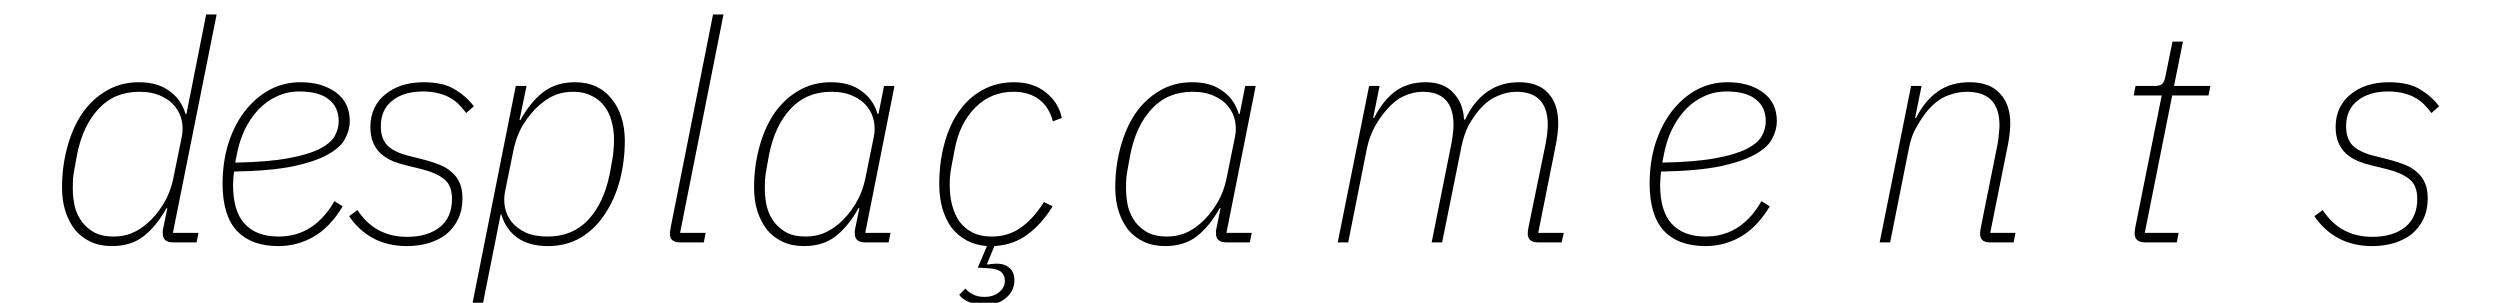 <svg viewBox="0 0 3567 432" fill="none" xmlns="http://www.w3.org/2000/svg">
<g clip-path="url(#clip0_3_23)">
<path d="M247.129 345.845C237.168 345.845 232.188 341.597 232.188 333.101C232.188 331.636 232.188 330.318 232.188 329.146C232.481 327.681 232.774 326.216 233.067 324.751L238.779 297.066H237.461C228.086 314.058 217.246 327.388 204.942 337.056C192.93 346.431 177.843 351.118 159.679 351.118C148.253 351.118 138.146 349.067 129.357 344.966C120.568 340.864 113.097 335.152 106.945 327.827C101.086 320.21 96.545 311.421 93.322 301.461C90.099 291.207 88.488 279.928 88.488 267.623C88.488 248.287 90.832 229.684 95.519 211.813C100.207 193.649 107.091 177.536 116.173 163.474C125.548 149.411 137.12 138.279 150.89 130.076C164.659 121.58 180.479 117.332 198.35 117.332C215.928 117.332 230.283 121.433 241.416 129.636C252.842 137.546 260.605 148.533 264.707 162.595H266.025L294.15 20.653H309.091L246.689 332.222H283.164L280.527 345.845H247.129ZM161.876 337.495C171.251 337.495 179.6 336.03 186.924 333.101C194.542 330.171 202.159 325.484 209.776 319.038C218.272 311.714 225.889 302.632 232.627 291.793C239.658 280.66 244.639 267.769 247.568 253.121L259.433 194.675C260.898 187.35 260.898 180.026 259.433 172.702C257.969 165.085 254.746 158.2 249.766 152.048C245.078 145.896 238.486 140.915 229.99 137.107C221.494 133.005 211.094 130.955 198.79 130.955C175.059 130.955 155.724 139.011 140.782 155.124C125.841 170.944 115.587 192.624 110.021 220.163L106.505 239.498C105.627 244.186 104.894 248.873 104.308 253.561C104.015 257.955 103.869 263.082 103.869 268.941C103.869 278.316 104.894 287.252 106.945 295.748C109.289 303.951 112.804 311.128 117.492 317.281C122.472 323.433 128.478 328.413 135.509 332.222C142.833 335.738 151.622 337.495 161.876 337.495Z" fill="black"/>
<path d="M397.108 351.118C371.327 351.118 351.552 343.794 337.782 329.146C324.306 314.497 317.568 292.086 317.568 261.91C317.568 241.989 320.204 223.239 325.478 205.661C331.044 188.083 338.661 172.849 348.329 159.958C358.29 146.775 370.008 136.374 383.485 128.757C397.254 121.14 412.342 117.332 428.748 117.332C449.256 117.332 466.101 122.166 479.285 131.833C492.468 141.501 499.06 155.124 499.06 172.702C499.06 181.198 496.862 189.548 492.468 197.751C488.367 205.954 480.31 213.424 468.298 220.163C456.58 226.901 439.881 232.614 418.201 237.301C396.522 241.696 368.397 244.186 333.827 244.772C333.534 247.115 333.241 250.338 332.948 254.44C332.655 258.248 332.509 261.324 332.509 263.668C332.509 288.863 338.075 307.466 349.208 319.478C360.341 331.489 376.454 337.495 397.547 337.495C414.832 337.495 430.213 333.101 443.689 324.312C457.166 315.23 468.298 302.779 477.087 286.959L488.952 294.429C476.941 314.351 463.025 328.853 447.205 337.935C431.678 346.724 414.979 351.118 397.108 351.118ZM426.99 130.515C415.565 130.515 404.871 132.859 394.91 137.546C385.243 141.941 376.454 148.24 368.544 156.443C360.927 164.646 354.335 174.46 348.768 185.886C343.495 197.311 339.686 209.762 337.343 223.239L335.585 232.028C366.639 231.442 391.688 229.391 410.731 225.875C430.066 222.36 445.008 217.965 455.554 212.692C466.394 207.126 473.718 200.973 477.527 194.235C481.335 187.497 483.24 180.319 483.24 172.702C483.24 159.519 478.552 149.265 469.177 141.941C460.095 134.324 446.033 130.515 426.99 130.515Z" fill="black"/>
<path d="M580.735 351.118C562.571 351.118 546.605 347.456 532.835 340.132C519.066 332.808 507.494 322.261 498.119 308.492L509.984 299.703C526.683 325.191 550.267 337.935 580.735 337.935C600.071 337.935 615.598 333.394 627.317 324.312C639.036 314.937 644.895 301.461 644.895 283.883C644.895 271.285 641.379 262.057 634.348 256.197C627.317 250.045 616.77 245.211 602.708 241.696L581.614 236.422C573.997 234.664 566.819 232.467 560.081 229.83C553.636 226.901 548.07 223.385 543.382 219.284C538.695 214.889 535.033 209.616 532.396 203.464C529.759 197.311 528.441 189.841 528.441 181.052C528.441 171.091 530.345 162.155 534.154 154.245C537.962 146.335 543.236 139.744 549.974 134.47C556.712 128.904 564.622 124.656 573.704 121.726C583.079 118.797 593.333 117.332 604.466 117.332C622.922 117.332 637.717 120.701 648.85 127.439C659.983 134.177 669.064 142.234 676.096 151.609L665.109 161.277C662.18 157.175 658.811 153.22 655.002 149.411C651.487 145.603 647.239 142.38 642.258 139.744C637.571 136.814 632.004 134.617 625.559 133.152C619.114 131.394 611.79 130.515 603.587 130.515C585.13 130.515 570.482 134.91 559.642 143.699C548.802 152.195 543.382 164.353 543.382 180.173C543.382 192.477 546.751 201.852 553.49 208.297C560.521 214.743 571.067 219.577 585.13 222.799L605.784 228.073C613.694 230.123 620.872 232.467 627.317 235.104C634.055 237.741 639.768 241.256 644.455 245.651C649.436 249.752 653.244 254.879 655.881 261.031C658.518 266.891 659.836 274.215 659.836 283.004C659.836 294.136 657.785 303.951 653.684 312.447C649.582 320.943 644.016 328.12 636.985 333.98C629.954 339.546 621.604 343.794 611.936 346.724C602.268 349.653 591.868 351.118 580.735 351.118Z" fill="black"/>
<path d="M735.916 122.605H751.296L741.189 171.384H742.507C751.882 154.392 762.575 141.208 774.587 131.833C786.892 122.166 802.126 117.332 820.29 117.332C831.715 117.332 841.823 119.382 850.612 123.484C859.4 127.585 866.725 133.445 872.584 141.062C878.736 148.386 883.424 157.175 886.646 167.429C889.869 177.39 891.48 188.522 891.48 200.827C891.48 220.163 889.136 238.912 884.449 257.076C879.762 274.947 872.73 290.914 863.356 304.976C854.274 319.038 842.848 330.318 829.079 338.814C815.309 347.017 799.489 351.118 781.618 351.118C764.04 351.118 749.538 347.163 738.113 339.253C726.98 331.05 719.363 319.917 715.261 305.855H714.383L688.895 433.734H673.953L735.916 122.605ZM781.179 337.495C804.909 337.495 824.245 329.585 839.186 313.765C854.127 297.652 864.381 275.826 869.947 248.287L873.463 228.952C874.342 224.264 874.928 219.723 875.221 215.329C875.807 210.641 876.1 205.368 876.1 199.509C876.1 190.134 874.928 181.345 872.584 173.142C870.533 164.646 867.018 157.321 862.037 151.169C857.35 145.017 851.344 140.183 844.02 136.667C836.696 132.859 828.053 130.955 818.092 130.955C808.717 130.955 800.221 132.419 792.604 135.349C785.28 138.279 777.81 142.966 770.193 149.411C761.697 156.736 753.933 165.964 746.902 177.097C740.164 187.936 735.33 200.68 732.4 215.329L720.535 273.775C719.07 281.099 719.07 288.57 720.535 296.187C722 303.511 725.076 310.25 729.763 316.402C734.744 322.554 741.482 327.681 749.978 331.782C758.474 335.591 768.874 337.495 781.179 337.495Z" fill="black"/>
<path d="M970.341 345.845C960.673 345.845 955.839 341.743 955.839 333.54C955.839 331.196 956.278 327.827 957.157 323.433L1017.36 20.653H1032.3L970.341 332.222H1006.81L1004.18 345.845H970.341Z" fill="black"/>
<path d="M1234.53 345.845C1224.57 345.845 1219.59 341.597 1219.59 333.101C1219.59 331.636 1219.59 330.318 1219.59 329.146C1219.88 327.681 1220.18 326.216 1220.47 324.751L1226.18 297.066H1224.86C1215.49 314.058 1204.65 327.388 1192.34 337.056C1180.33 346.431 1165.25 351.118 1147.08 351.118C1135.66 351.118 1125.55 349.067 1116.76 344.966C1107.97 340.864 1100.5 335.152 1094.35 327.827C1088.49 320.21 1083.95 311.421 1080.72 301.461C1077.5 291.207 1075.89 279.928 1075.89 267.623C1075.89 248.287 1078.23 229.684 1082.92 211.813C1087.61 193.649 1094.49 177.536 1103.58 163.474C1112.95 149.411 1124.52 138.279 1138.29 130.076C1152.06 121.58 1167.88 117.332 1185.75 117.332C1203.33 117.332 1217.69 121.433 1228.82 129.636C1240.24 137.546 1248.01 148.533 1252.11 162.595H1253.43L1261.34 122.605H1276.28L1234.53 332.222H1270.57L1267.93 345.845H1234.53ZM1149.28 337.495C1158.65 337.495 1167 336.03 1174.33 333.101C1181.94 330.171 1189.56 325.484 1197.18 319.038C1205.67 311.714 1213.29 302.632 1220.03 291.793C1227.06 280.66 1232.04 267.769 1234.97 253.121L1246.84 194.675C1248.3 187.35 1248.3 180.026 1246.84 172.702C1245.37 165.085 1242.15 158.2 1237.17 152.048C1232.48 145.896 1225.89 140.915 1217.39 137.107C1208.9 133.005 1198.5 130.955 1186.19 130.955C1162.46 130.955 1143.13 139.011 1128.18 155.124C1113.24 170.944 1102.99 192.624 1097.42 220.163L1093.91 239.498C1093.03 244.186 1092.3 248.873 1091.71 253.561C1091.42 257.955 1091.27 263.082 1091.27 268.941C1091.27 278.316 1092.3 287.252 1094.35 295.748C1096.69 303.951 1100.21 311.128 1104.89 317.281C1109.87 323.433 1115.88 328.413 1122.91 332.222C1130.24 335.738 1139.02 337.495 1149.28 337.495Z" fill="black"/>
<path d="M1446.91 117.332C1465.08 117.332 1480.16 122.166 1492.18 131.833C1504.19 141.208 1511.8 153.366 1515.03 168.308L1502.28 173.142C1498.47 159.079 1491.74 148.533 1482.07 141.501C1472.4 134.47 1460.39 130.955 1446.03 130.955C1424.65 130.955 1406.48 138.425 1391.54 153.366C1376.6 168.308 1366.79 188.376 1362.1 213.571L1357.26 239.059C1356.39 244.039 1355.8 248.287 1355.51 251.803C1355.21 255.318 1355.07 259.566 1355.07 264.547C1355.07 274.801 1356.24 284.322 1358.58 293.111C1360.93 301.9 1364.44 309.664 1369.13 316.402C1374.11 322.847 1380.26 327.974 1387.59 331.782C1395.2 335.591 1404.29 337.495 1414.83 337.495C1430.65 337.495 1444.57 333.247 1456.58 324.751C1468.59 316.255 1479.58 304.097 1489.54 288.277L1501.84 294.429C1491.59 311.128 1479.72 324.458 1466.25 334.419C1453.06 344.38 1437.24 349.946 1418.79 351.118L1408.24 376.606L1409.12 377.485C1410.88 377.192 1412.93 376.899 1415.27 376.606C1417.62 376.313 1419.81 376.167 1421.86 376.167C1429.77 376.167 1435.93 378.218 1440.32 382.319C1445.01 386.421 1447.35 392.28 1447.35 399.897C1447.35 409.858 1443.4 418.207 1435.49 424.945C1427.87 431.684 1417.47 435.053 1404.29 435.053C1395.5 435.053 1388.03 433.588 1381.87 430.658C1375.72 428.022 1371.33 424.652 1368.69 420.551L1377.48 411.762C1380.41 415.278 1384.07 418.061 1388.47 420.112C1392.86 422.455 1398.13 423.627 1404.29 423.627C1413.07 423.627 1420.11 421.43 1425.38 417.035C1430.95 412.641 1433.73 407.075 1433.73 400.336C1433.73 395.356 1431.97 391.254 1428.46 388.032C1425.23 385.102 1419.23 383.344 1410.44 382.758L1395.06 381.88L1408.24 351.118C1397.11 350.239 1387.29 347.456 1378.8 342.769C1370.3 338.081 1363.12 331.929 1357.26 324.312C1351.7 316.402 1347.45 307.32 1344.52 297.066C1341.59 286.519 1340.13 275.094 1340.13 262.789C1340.13 242.574 1342.47 223.678 1347.16 206.1C1351.84 188.229 1358.73 172.702 1367.81 159.519C1376.89 146.335 1388.03 136.081 1401.21 128.757C1414.69 121.14 1429.92 117.332 1446.91 117.332Z" fill="black"/>
<path d="M1749.89 345.845C1739.93 345.845 1734.95 341.597 1734.95 333.101C1734.95 331.636 1734.95 330.318 1734.95 329.146C1735.24 327.681 1735.53 326.216 1735.83 324.751L1741.54 297.066H1740.22C1730.84 314.058 1720 327.388 1707.7 337.056C1695.69 346.431 1680.6 351.118 1662.44 351.118C1651.01 351.118 1640.9 349.067 1632.12 344.966C1623.33 340.864 1615.86 335.152 1609.7 327.827C1603.84 320.21 1599.3 311.421 1596.08 301.461C1592.86 291.207 1591.25 279.928 1591.25 267.623C1591.25 248.287 1593.59 229.684 1598.28 211.813C1602.97 193.649 1609.85 177.536 1618.93 163.474C1628.31 149.411 1639.88 138.279 1653.65 130.076C1667.42 121.58 1683.24 117.332 1701.11 117.332C1718.69 117.332 1733.04 121.433 1744.17 129.636C1755.6 137.546 1763.36 148.533 1767.47 162.595H1768.78L1776.69 122.605H1791.64L1749.89 332.222H1785.92L1783.29 345.845H1749.89ZM1664.63 337.495C1674.01 337.495 1682.36 336.03 1689.68 333.101C1697.3 330.171 1704.92 325.484 1712.53 319.038C1721.03 311.714 1728.65 302.632 1735.39 291.793C1742.42 280.66 1747.4 267.769 1750.33 253.121L1762.19 194.675C1763.66 187.35 1763.66 180.026 1762.19 172.702C1760.73 165.085 1757.5 158.2 1752.52 152.048C1747.84 145.896 1741.24 140.915 1732.75 137.107C1724.25 133.005 1713.85 130.955 1701.55 130.955C1677.82 130.955 1658.48 139.011 1643.54 155.124C1628.6 170.944 1618.35 192.624 1612.78 220.163L1609.26 239.498C1608.39 244.186 1607.65 248.873 1607.07 253.561C1606.77 257.955 1606.63 263.082 1606.63 268.941C1606.63 278.316 1607.65 287.252 1609.7 295.748C1612.05 303.951 1615.56 311.128 1620.25 317.281C1625.23 323.433 1631.24 328.413 1638.27 332.222C1645.59 335.738 1654.38 337.495 1664.63 337.495Z" fill="black"/>
<path d="M1908.66 345.845L1953.48 122.605H1968.42L1959.19 168.308H1960.51C1968.42 152.488 1978.23 140.037 1989.95 130.955C2001.96 121.873 2016.61 117.332 2033.9 117.332C2051.48 117.332 2064.81 122.459 2073.89 132.712C2083.26 142.673 2088.24 155.271 2088.83 170.505H2090.59C2098.2 153.806 2108.46 140.769 2121.35 131.394C2134.24 122.019 2149.62 117.332 2167.49 117.332C2185.65 117.332 2199.42 122.459 2208.8 132.712C2218.47 142.966 2223.3 157.468 2223.3 176.218C2223.3 180.612 2223.01 185.3 2222.42 190.28C2221.84 195.261 2221.1 200.094 2220.22 204.782L2194.74 332.222H2231.21L2228.13 345.845H2194.74C2184.78 345.845 2179.79 341.743 2179.79 333.54C2179.79 330.611 2180.23 327.095 2181.11 322.993L2205.28 205.221C2206.16 200.534 2206.89 195.7 2207.48 190.72C2208.07 185.739 2208.36 181.638 2208.36 178.415C2208.36 146.775 2193.42 130.955 2163.54 130.955C2154.45 130.955 2145.37 133.005 2136.29 137.107C2127.21 140.915 2118.86 147.214 2111.24 156.003C2105.38 162.741 2100.11 170.358 2095.42 178.854C2091.03 187.35 2087.66 197.311 2085.31 208.737L2057.63 345.845H2042.69L2070.81 205.221C2071.69 200.534 2072.42 195.7 2073.01 190.72C2073.59 185.739 2073.89 181.638 2073.89 178.415C2073.89 146.775 2059.24 130.955 2029.94 130.955C2020.86 130.955 2011.93 133.005 2003.14 137.107C1994.64 140.915 1986.58 147.214 1978.97 156.003C1973.11 162.448 1967.39 170.505 1961.83 180.173C1956.56 189.841 1952.75 200.241 1950.4 211.374L1923.6 345.845H1908.66Z" fill="black"/>
<path d="M2433.25 351.118C2407.47 351.118 2387.69 343.794 2373.92 329.146C2360.44 314.497 2353.71 292.086 2353.71 261.91C2353.71 241.989 2356.34 223.239 2361.62 205.661C2367.18 188.083 2374.8 172.849 2384.47 159.958C2394.43 146.775 2406.15 136.374 2419.62 128.757C2433.39 121.14 2448.48 117.332 2464.89 117.332C2485.39 117.332 2502.24 122.166 2515.42 131.833C2528.61 141.501 2535.2 155.124 2535.2 172.702C2535.2 181.198 2533 189.548 2528.61 197.751C2524.51 205.954 2516.45 213.424 2504.44 220.163C2492.72 226.901 2476.02 232.614 2454.34 237.301C2432.66 241.696 2404.54 244.186 2369.97 244.772C2369.67 247.115 2369.38 250.338 2369.09 254.44C2368.79 258.248 2368.65 261.324 2368.65 263.668C2368.65 288.863 2374.21 307.466 2385.35 319.478C2396.48 331.489 2412.59 337.495 2433.69 337.495C2450.97 337.495 2466.35 333.101 2479.83 324.312C2493.3 315.23 2504.44 302.779 2513.23 286.959L2525.09 294.429C2513.08 314.351 2499.16 328.853 2483.34 337.935C2467.82 346.724 2451.12 351.118 2433.25 351.118ZM2463.13 130.515C2451.7 130.515 2441.01 132.859 2431.05 137.546C2421.38 141.941 2412.59 148.24 2404.68 156.443C2397.07 164.646 2390.47 174.46 2384.91 185.886C2379.63 197.311 2375.83 209.762 2373.48 223.239L2371.72 232.028C2402.78 231.442 2427.83 229.391 2446.87 225.875C2466.21 222.36 2481.15 217.965 2491.69 212.692C2502.53 207.126 2509.86 200.973 2513.67 194.235C2517.47 187.497 2519.38 180.319 2519.38 172.702C2519.38 159.519 2514.69 149.265 2505.32 141.941C2496.23 134.324 2482.17 130.515 2463.13 130.515Z" fill="black"/>
<path d="M2681.91 345.845L2726.74 122.605H2741.68L2732.45 168.308H2733.77C2742.26 151.609 2752.66 139.011 2764.97 130.515C2777.27 121.726 2792.36 117.332 2810.23 117.332C2829.27 117.332 2843.63 122.605 2853.3 133.152C2863.26 143.406 2868.24 157.761 2868.24 176.218C2868.24 180.612 2867.95 185.446 2867.36 190.72C2866.77 195.7 2866.04 200.534 2865.16 205.221L2839.67 332.222H2875.71L2873.07 345.845H2839.24C2829.86 345.845 2825.17 341.743 2825.17 333.54C2825.17 331.196 2825.61 327.827 2826.49 323.433L2850.22 205.221C2851.1 200.534 2851.69 195.7 2851.98 190.72C2852.56 185.739 2852.86 181.784 2852.86 178.854C2852.86 146.921 2837.33 130.955 2806.28 130.955C2796.9 130.955 2787.53 132.859 2778.15 136.667C2769.07 140.183 2760.28 146.628 2751.78 156.003C2746.51 162.155 2741.09 169.919 2735.53 179.294C2729.96 188.376 2726 199.069 2723.66 211.374L2696.85 345.845H2681.91Z" fill="black"/>
<path d="M3060.61 345.845C3050.65 345.845 3045.67 341.45 3045.67 332.661C3045.67 331.197 3045.82 329.585 3046.11 327.827C3046.4 325.777 3046.69 324.019 3046.99 322.554L3084.34 136.228H3044.35L3046.99 122.605H3074.67C3079.65 122.605 3083.17 121.58 3085.22 119.529C3087.27 117.478 3088.74 113.963 3089.61 108.982L3099.72 59.325H3114.66L3101.92 122.605H3153.77L3151.14 136.228H3099.28L3060.17 332.222H3108.51L3105.87 345.845H3060.61Z" fill="black"/>
<path d="M3384.78 351.118C3366.61 351.118 3350.65 347.456 3336.88 340.132C3323.11 332.808 3311.53 322.261 3302.16 308.492L3314.02 299.703C3330.72 325.191 3354.31 337.935 3384.78 337.935C3404.11 337.935 3419.64 333.394 3431.36 324.312C3443.08 314.937 3448.94 301.461 3448.94 283.883C3448.94 271.285 3445.42 262.057 3438.39 256.197C3431.36 250.045 3420.81 245.211 3406.75 241.696L3385.65 236.422C3378.04 234.664 3370.86 232.467 3364.12 229.83C3357.68 226.901 3352.11 223.385 3347.42 219.284C3342.74 214.889 3339.07 209.616 3336.44 203.464C3333.8 197.311 3332.48 189.841 3332.48 181.052C3332.48 171.091 3334.39 162.155 3338.19 154.245C3342 146.335 3347.28 139.744 3354.01 134.47C3360.75 128.904 3368.66 124.656 3377.74 121.726C3387.12 118.797 3397.37 117.332 3408.51 117.332C3426.96 117.332 3441.76 120.701 3452.89 127.439C3464.02 134.177 3473.11 142.234 3480.14 151.609L3469.15 161.277C3466.22 157.175 3462.85 153.22 3459.04 149.411C3455.53 145.603 3451.28 142.38 3446.3 139.744C3441.61 136.814 3436.04 134.617 3429.6 133.152C3423.15 131.394 3415.83 130.515 3407.63 130.515C3389.17 130.515 3374.52 134.91 3363.68 143.699C3352.84 152.195 3347.42 164.353 3347.42 180.173C3347.42 192.477 3350.79 201.852 3357.53 208.297C3364.56 214.743 3375.11 219.577 3389.17 222.799L3409.82 228.073C3417.73 230.123 3424.91 232.467 3431.36 235.104C3438.1 237.741 3443.81 241.256 3448.5 245.651C3453.48 249.752 3457.28 254.879 3459.92 261.031C3462.56 266.891 3463.88 274.215 3463.88 283.004C3463.88 294.136 3461.83 303.951 3457.72 312.447C3453.62 320.943 3448.06 328.12 3441.03 333.98C3433.99 339.546 3425.64 343.794 3415.98 346.724C3406.31 349.653 3395.91 351.118 3384.78 351.118Z" fill="black"/>
</g>
<defs>
<clipPath id="clip0_3_23">
<rect width="3566.8" height="431.9" fill="white"/>
</clipPath>
</defs>
</svg>
